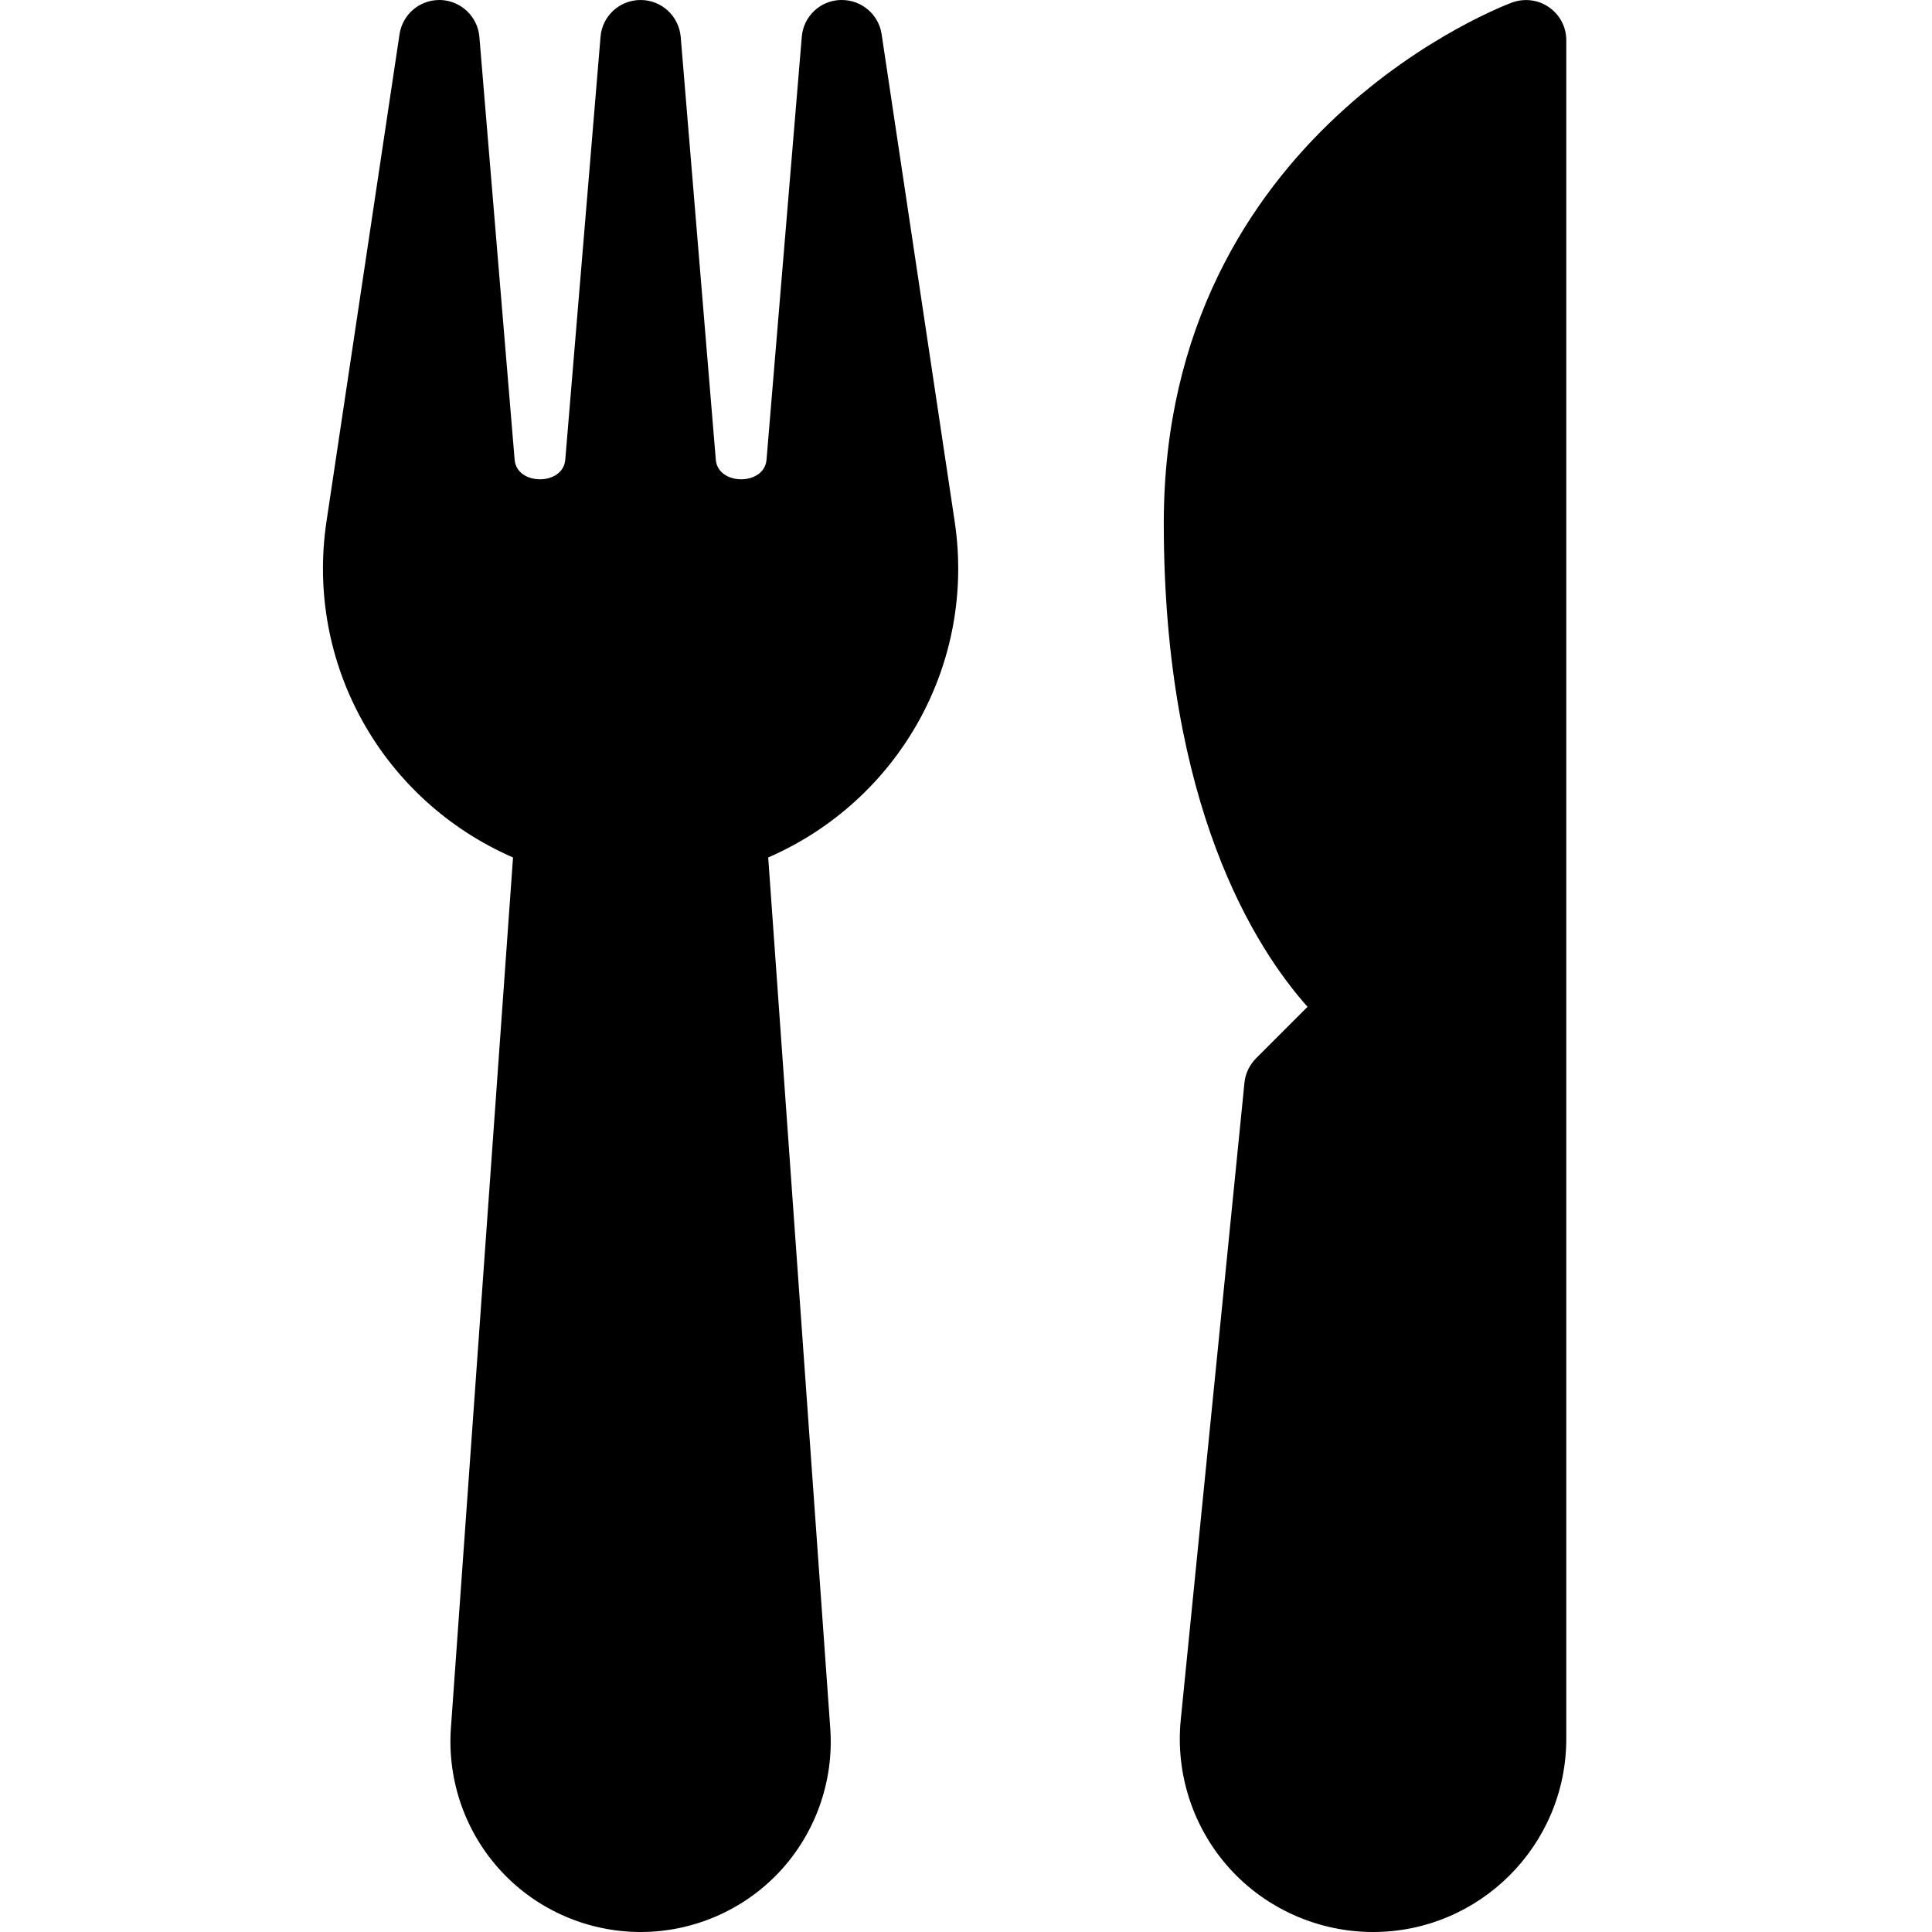 <svg xmlns="http://www.w3.org/2000/svg" width="24" height="24" viewBox="0 0 24 24">
    <path d="M5.473 0c.254.009.461.206.482.458l.438 5.253c.027.324.602.324.629 0L7.46.458C7.48.199 7.697 0 7.958 0c.26 0 .475.199.498.458l.436 5.253c.027.324.603.324.63 0L9.96.458c.02-.253.226-.45.48-.458h.018c.246 0 .458.18.494.426l.907 6.05c.267 1.773-.694 3.469-2.316 4.176l.771 10.82c.046.651-.182 1.298-.627 1.776-.444.478-1.074.752-1.728.752-.657 0-1.287-.274-1.73-.752-.446-.478-.673-1.125-.628-1.776l.772-10.82C4.751 9.945 3.79 8.249 4.056 6.476l.907-6.05C5 .18 5.21 0 5.457 0zM18.79.029c.153-.053.323-.031.455.063.134.094.212.245.212.408v21.1c0 1.323-1.077 2.4-2.4 2.4-.677 0-1.328-.287-1.782-.789-.454-.502-.675-1.176-.607-1.849l.791-7.911c.011-.115.063-.222.144-.304l.64-.64c-.643-.72-1.786-2.494-1.786-6.007 0-4.88 4.29-6.456 4.333-6.471z"/>
</svg>
